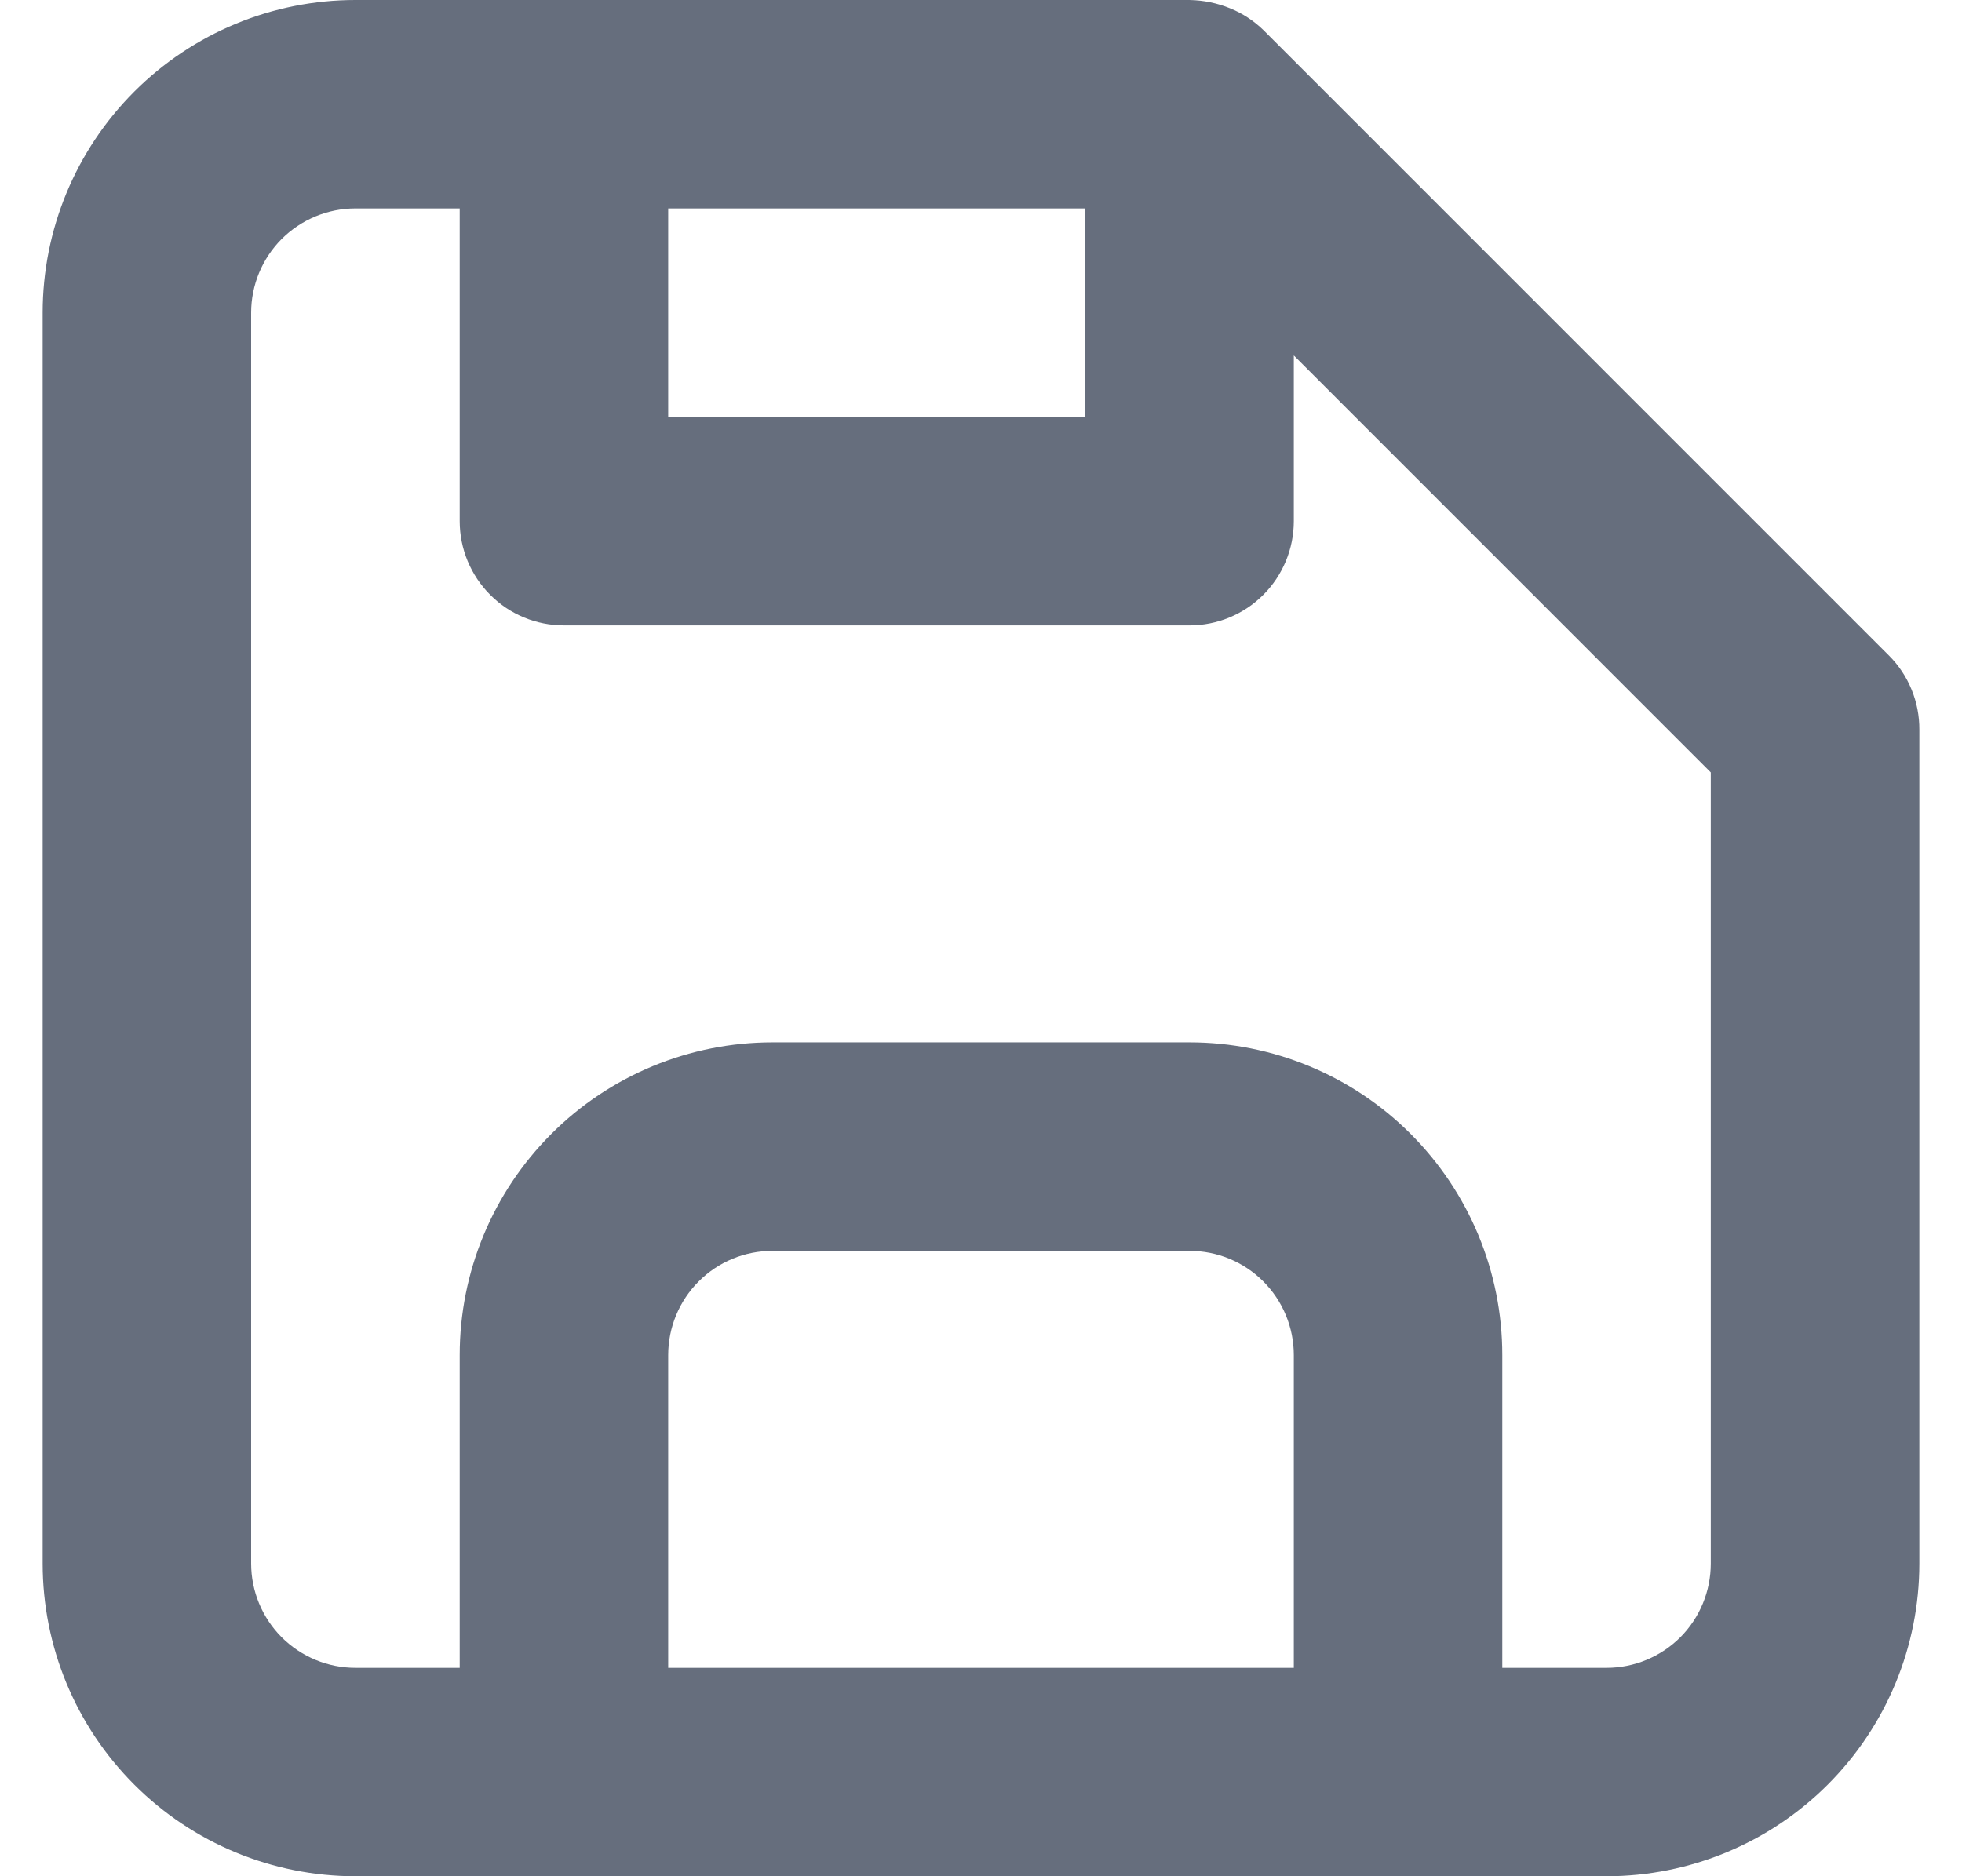 <svg width="23" height="22" viewBox="0 0 23 22" fill="none" xmlns="http://www.w3.org/2000/svg">
<path d="M22.145 7.688L14.812 0.354C14.7 0.245 14.567 0.157 14.421 0.098C14.27 0.036 14.108 0.003 13.944 0H4.167C3.194 0 2.262 0.386 1.574 1.074C0.886 1.762 0.5 2.694 0.5 3.667V18.333C0.5 19.306 0.886 20.238 1.574 20.926C2.262 21.614 3.194 22 4.167 22H18.833C19.806 22 20.738 21.614 21.426 20.926C22.114 20.238 22.5 19.306 22.5 18.333V8.556C22.501 8.395 22.47 8.235 22.409 8.086C22.348 7.937 22.259 7.802 22.145 7.688ZM7.833 2.444H12.722V4.889H7.833V2.444ZM15.167 19.556H7.833V15.889C7.833 15.565 7.962 15.254 8.191 15.025C8.421 14.795 8.731 14.667 9.056 14.667H13.944C14.269 14.667 14.579 14.795 14.809 15.025C15.038 15.254 15.167 15.565 15.167 15.889V19.556ZM20.055 18.333C20.055 18.657 19.927 18.968 19.698 19.198C19.468 19.427 19.157 19.556 18.833 19.556H17.611V15.889C17.611 14.916 17.225 13.984 16.537 13.296C15.85 12.608 14.917 12.222 13.944 12.222H9.056C8.083 12.222 7.15 12.608 6.463 13.296C5.775 13.984 5.389 14.916 5.389 15.889V19.556H4.167C3.843 19.556 3.532 19.427 3.302 19.198C3.073 18.968 2.944 18.657 2.944 18.333V3.667C2.944 3.343 3.073 3.032 3.302 2.802C3.532 2.573 3.843 2.444 4.167 2.444H5.389V6.111C5.389 6.435 5.518 6.746 5.747 6.975C5.976 7.205 6.287 7.333 6.611 7.333H13.944C14.269 7.333 14.579 7.205 14.809 6.975C15.038 6.746 15.167 6.435 15.167 6.111V4.168L20.055 9.057V18.333Z" fill="#666E7D"/>
</svg>
